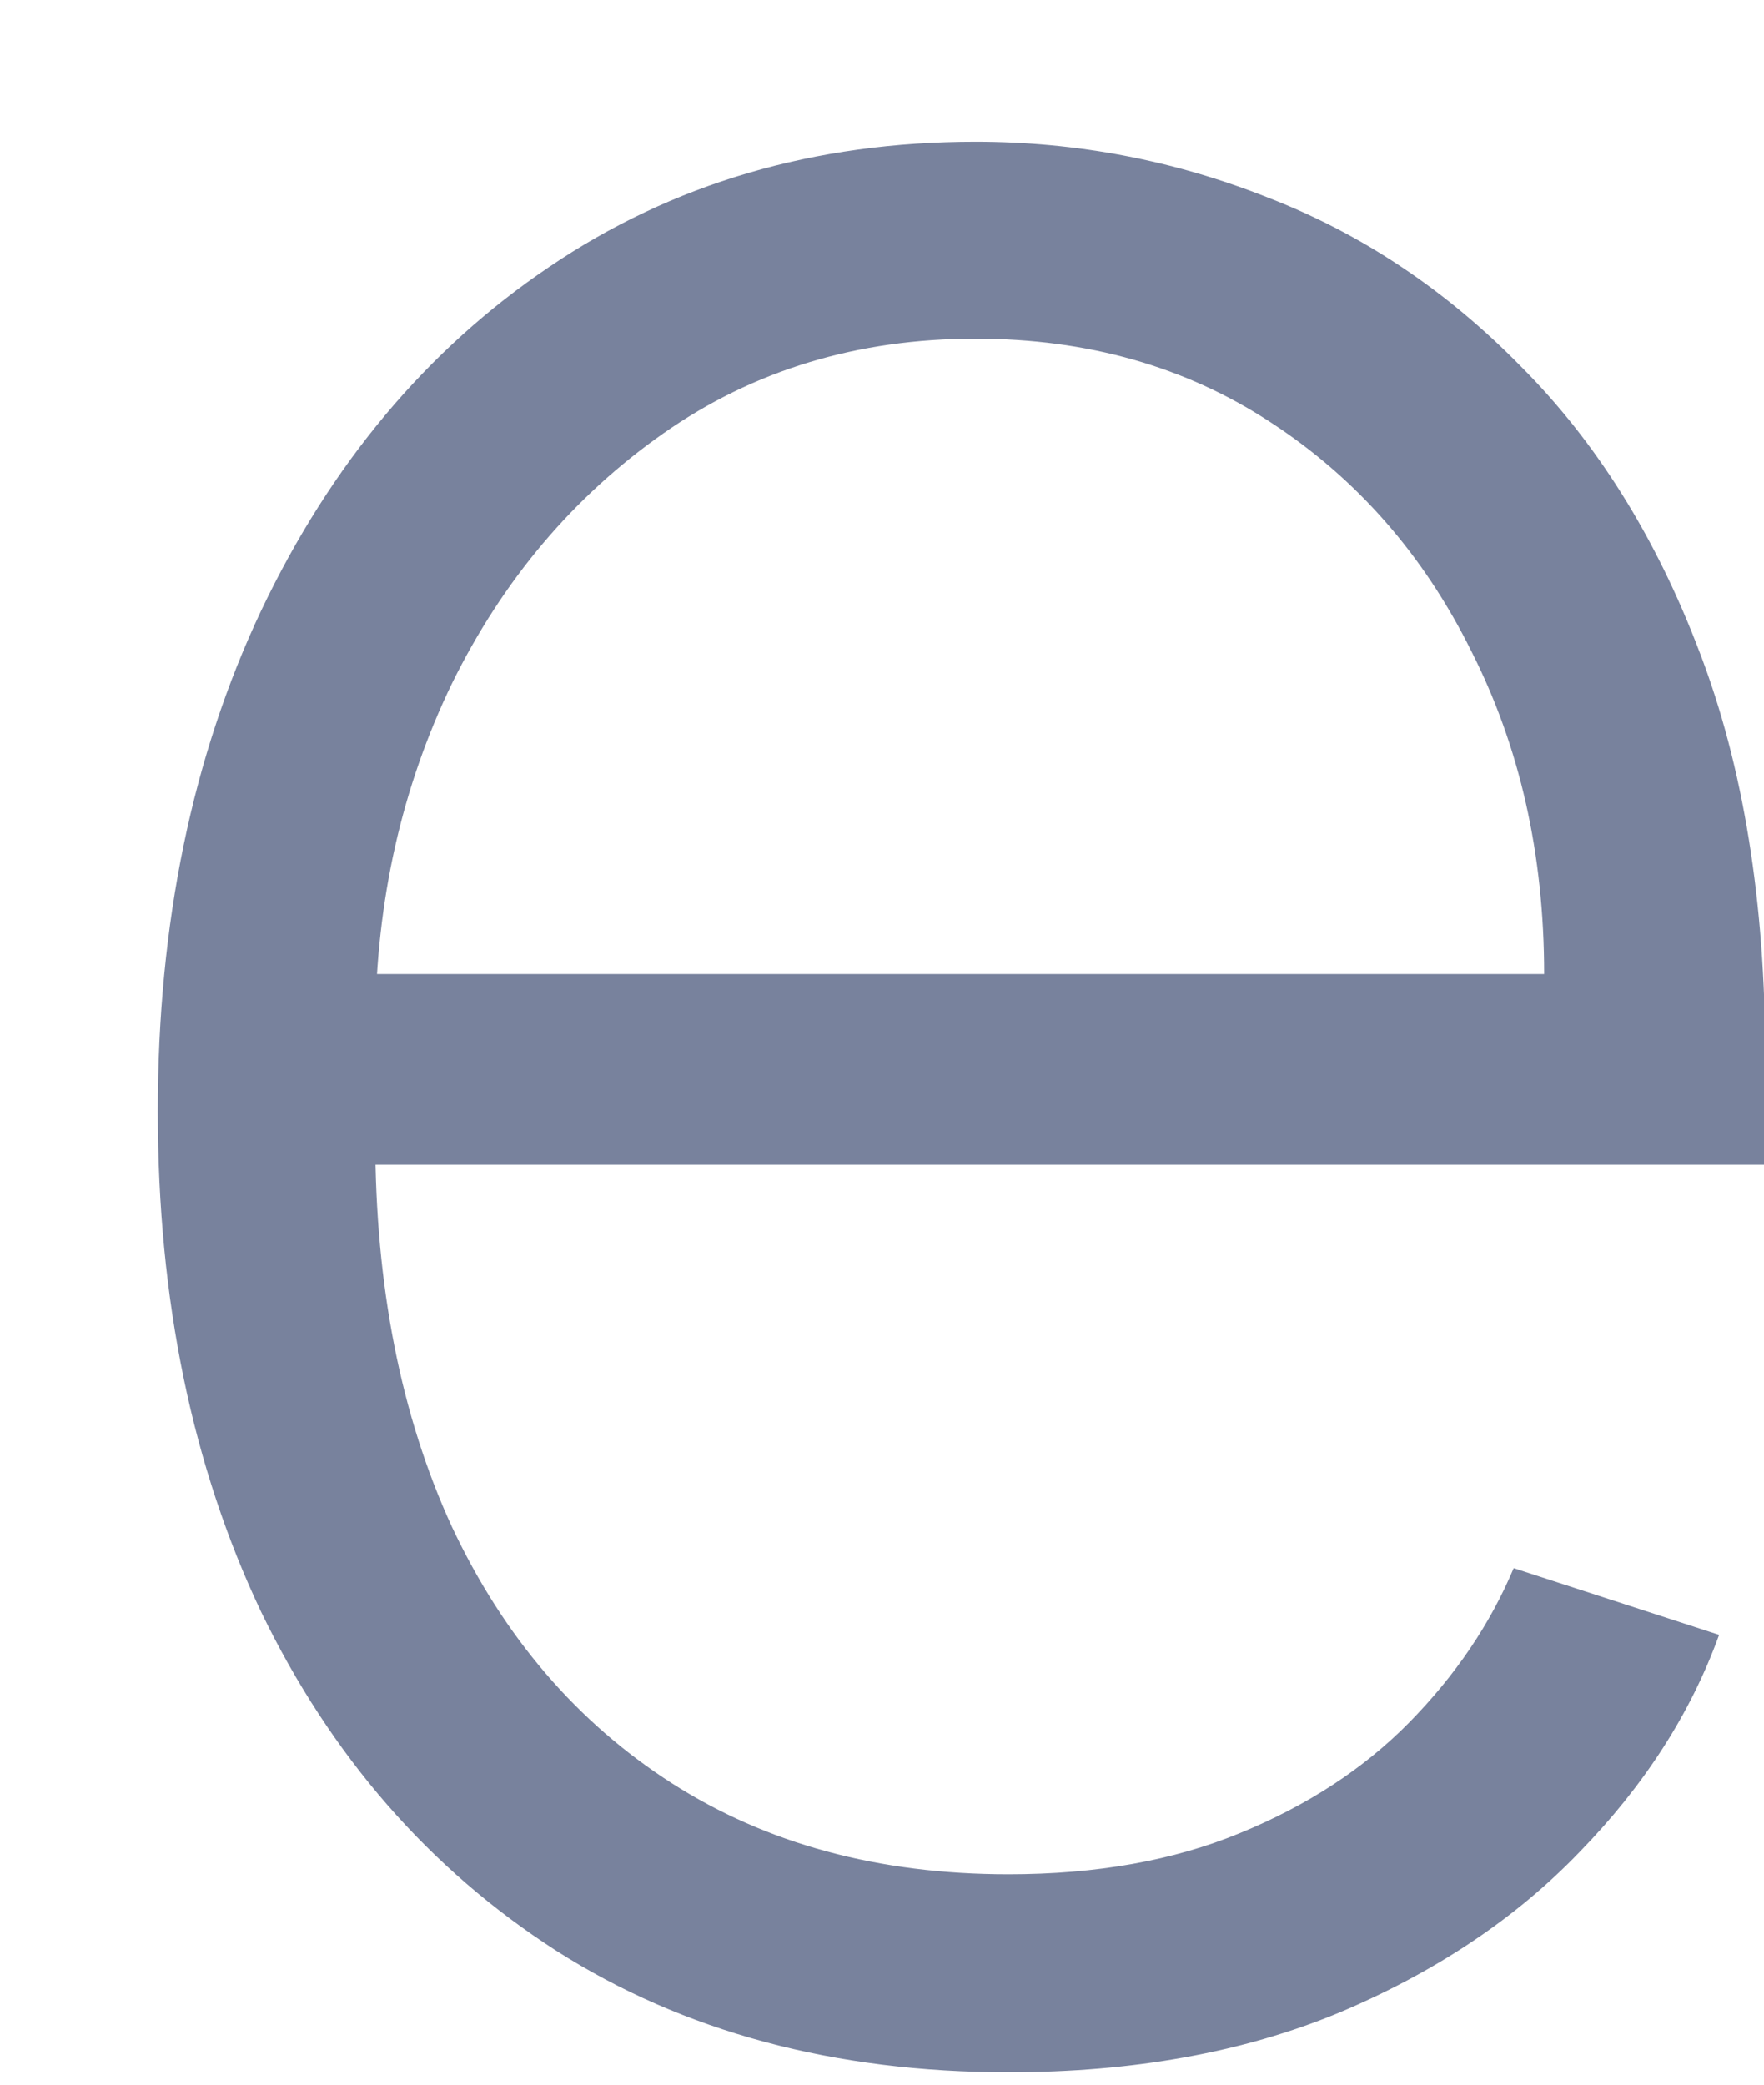 <svg width="11" height="13" viewBox="0 0 11 13" fill="none" xmlns="http://www.w3.org/2000/svg">
<path d="M6.288 12.923C5.202 12.923 4.262 12.67 3.469 12.165C2.676 11.655 2.063 10.95 1.628 10.051C1.199 9.147 0.984 8.107 0.984 6.93C0.984 5.758 1.199 4.718 1.628 3.809C2.063 2.895 2.661 2.18 3.424 1.665C4.192 1.144 5.078 0.884 6.083 0.884C6.714 0.884 7.323 1 7.909 1.233C8.495 1.46 9.02 1.811 9.485 2.286C9.954 2.756 10.326 3.349 10.598 4.066C10.871 4.778 11.008 5.622 11.008 6.597V7.263H1.916V6.074H9.629C9.629 5.326 9.477 4.655 9.174 4.059C8.876 3.458 8.459 2.983 7.924 2.634C7.394 2.286 6.78 2.112 6.083 2.112C5.346 2.112 4.697 2.309 4.136 2.703C3.575 3.097 3.136 3.617 2.818 4.263C2.505 4.91 2.346 5.617 2.34 6.385V7.097C2.34 8.021 2.5 8.829 2.818 9.521C3.141 10.208 3.598 10.741 4.189 11.12C4.78 11.498 5.479 11.688 6.288 11.688C6.838 11.688 7.32 11.602 7.735 11.43C8.154 11.258 8.505 11.029 8.788 10.741C9.076 10.448 9.293 10.127 9.439 9.779L10.72 10.195C10.543 10.685 10.252 11.137 9.848 11.551C9.449 11.966 8.949 12.299 8.348 12.552C7.752 12.799 7.065 12.923 6.288 12.923Z" fill="#78829D"/>
</svg>
